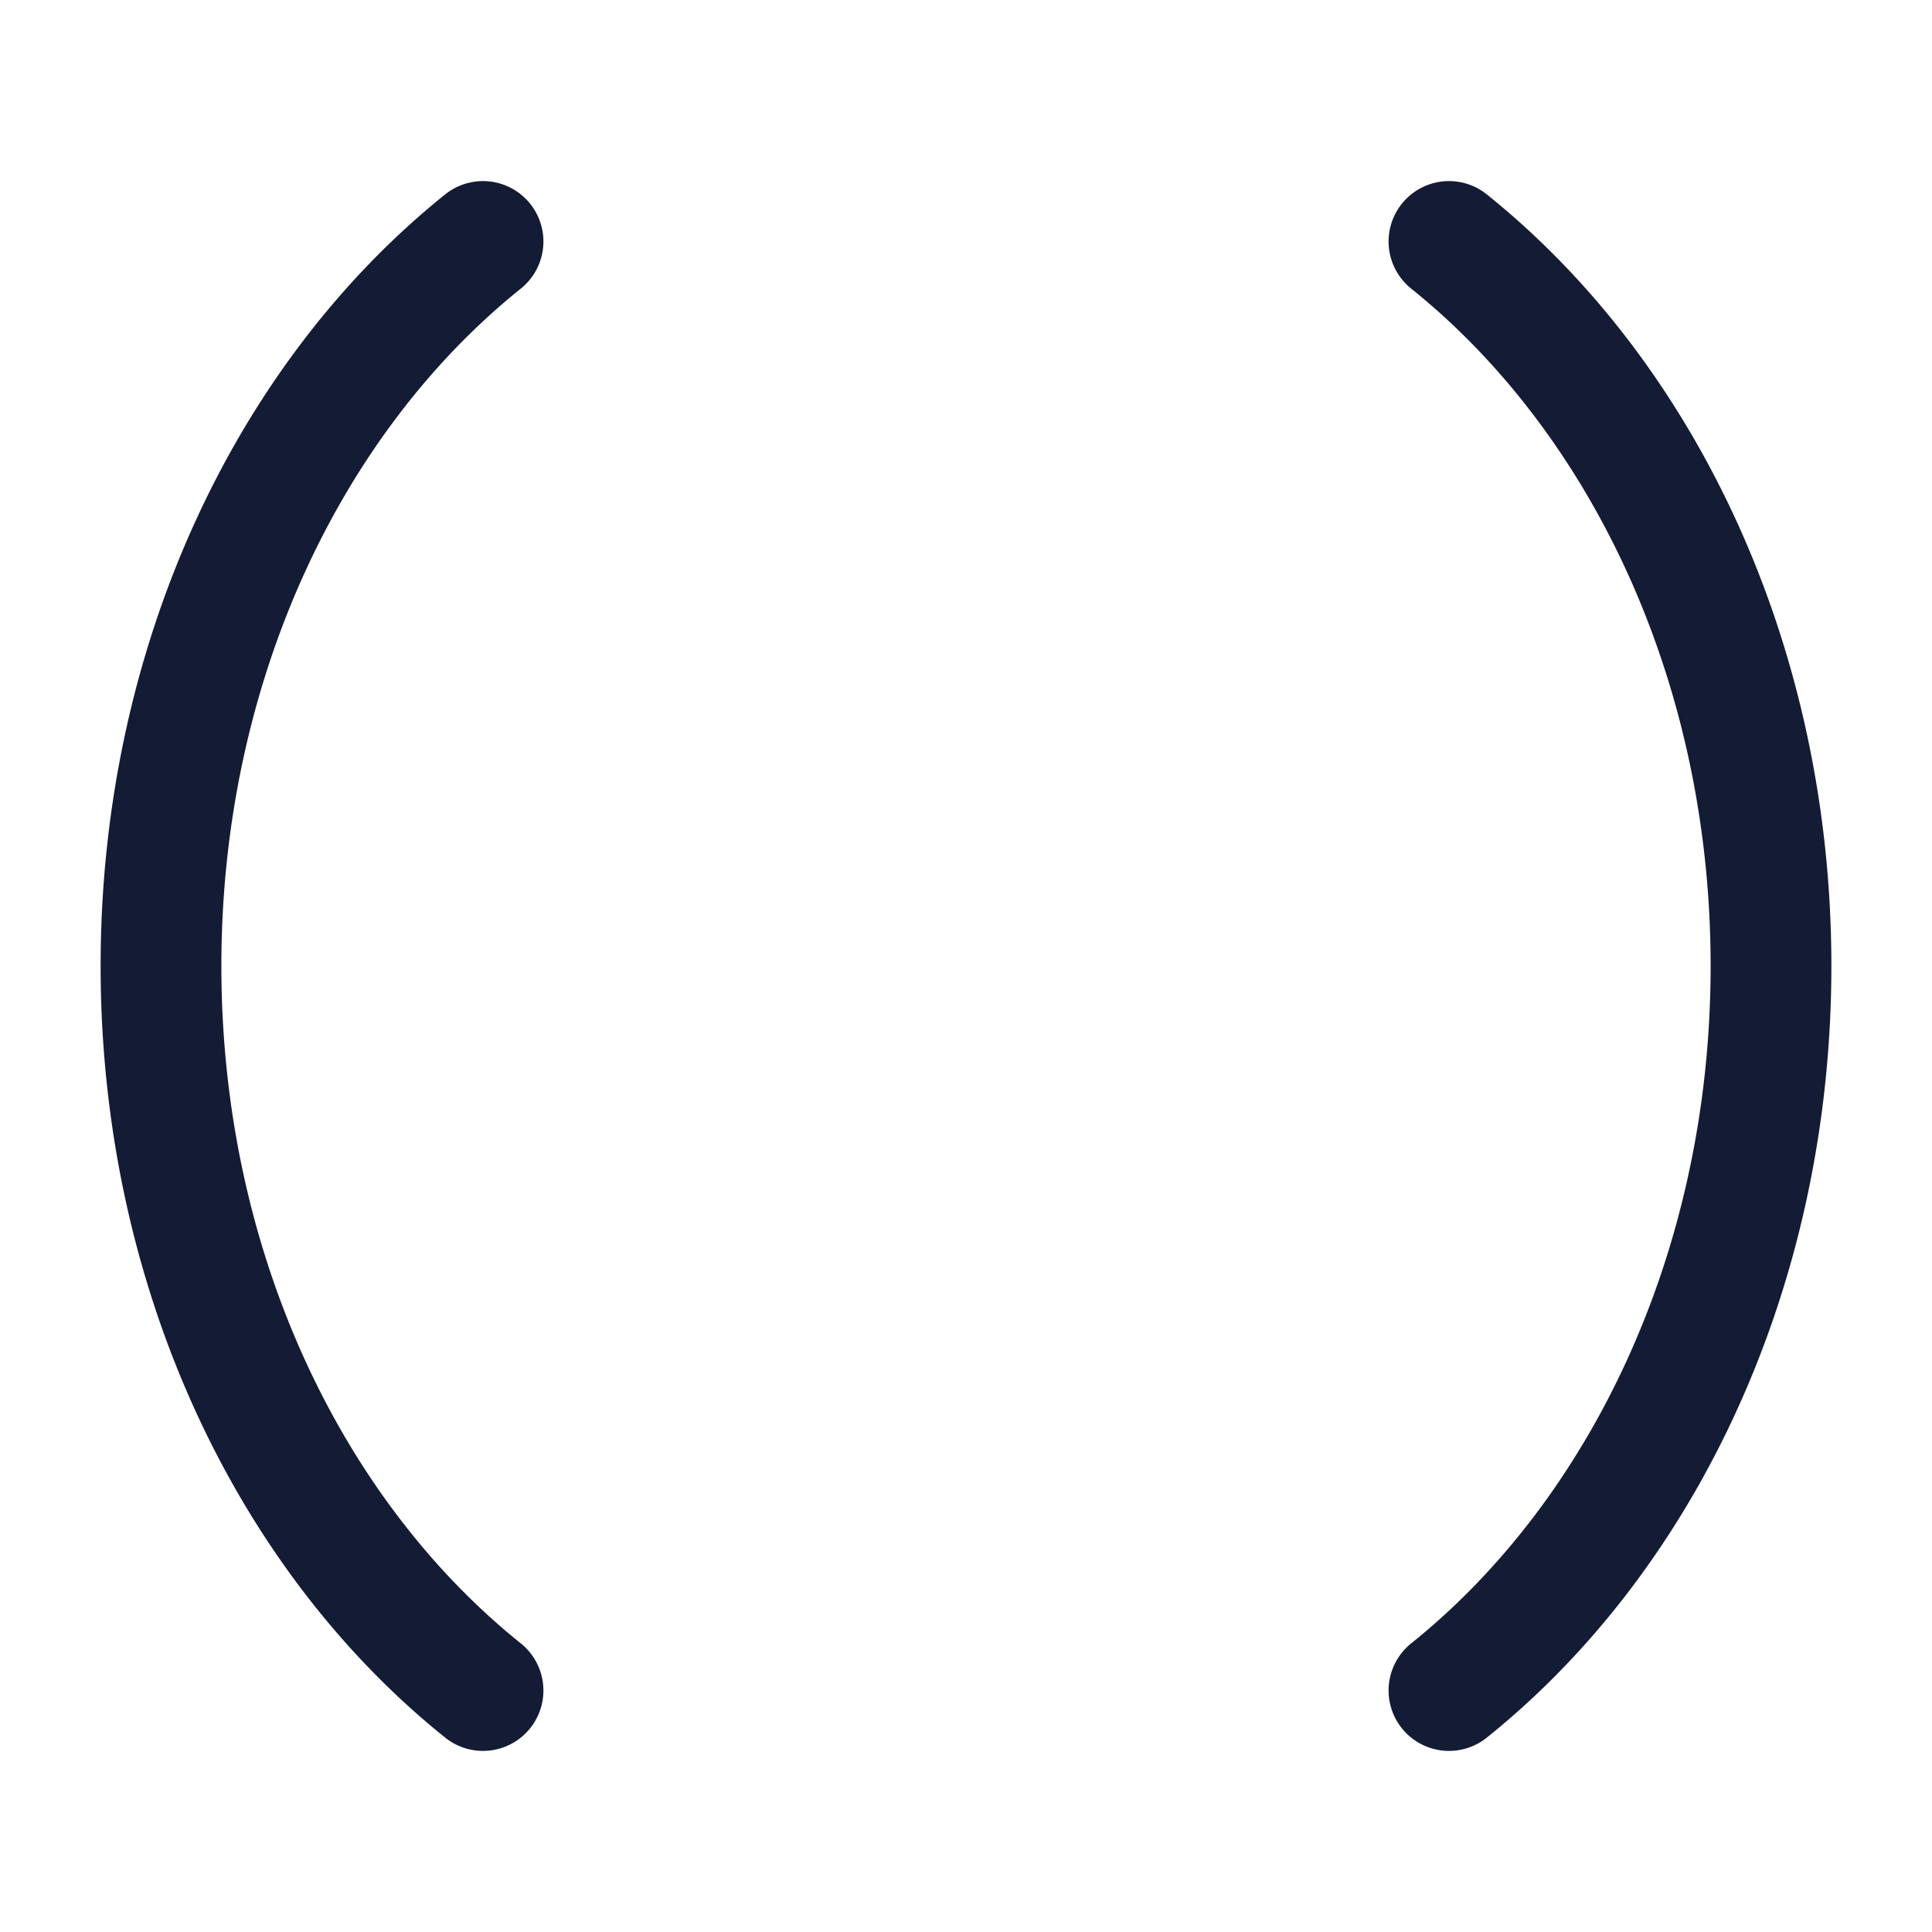 <svg xmlns="http://www.w3.org/2000/svg" width="24" height="24" fill="none"><path fill="#141B34" fill-rule="evenodd" d="M6.47 3.585a.75.75 0 1 0-.94-1.17C2.925 4.507 1.25 8.04 1.25 12s1.674 7.494 4.28 9.585a.75.75 0 0 0 .94-1.17C4.253 18.637 2.75 15.553 2.75 12s1.504-6.637 3.72-8.415m11.06 0a.75.75 0 1 1 .94-1.17C21.075 4.507 22.75 8.04 22.75 12s-1.674 7.494-4.28 9.585a.75.75 0 0 1-.94-1.17c2.216-1.778 3.72-4.862 3.72-8.415s-1.504-6.637-3.72-8.415" clip-rule="evenodd"/></svg>